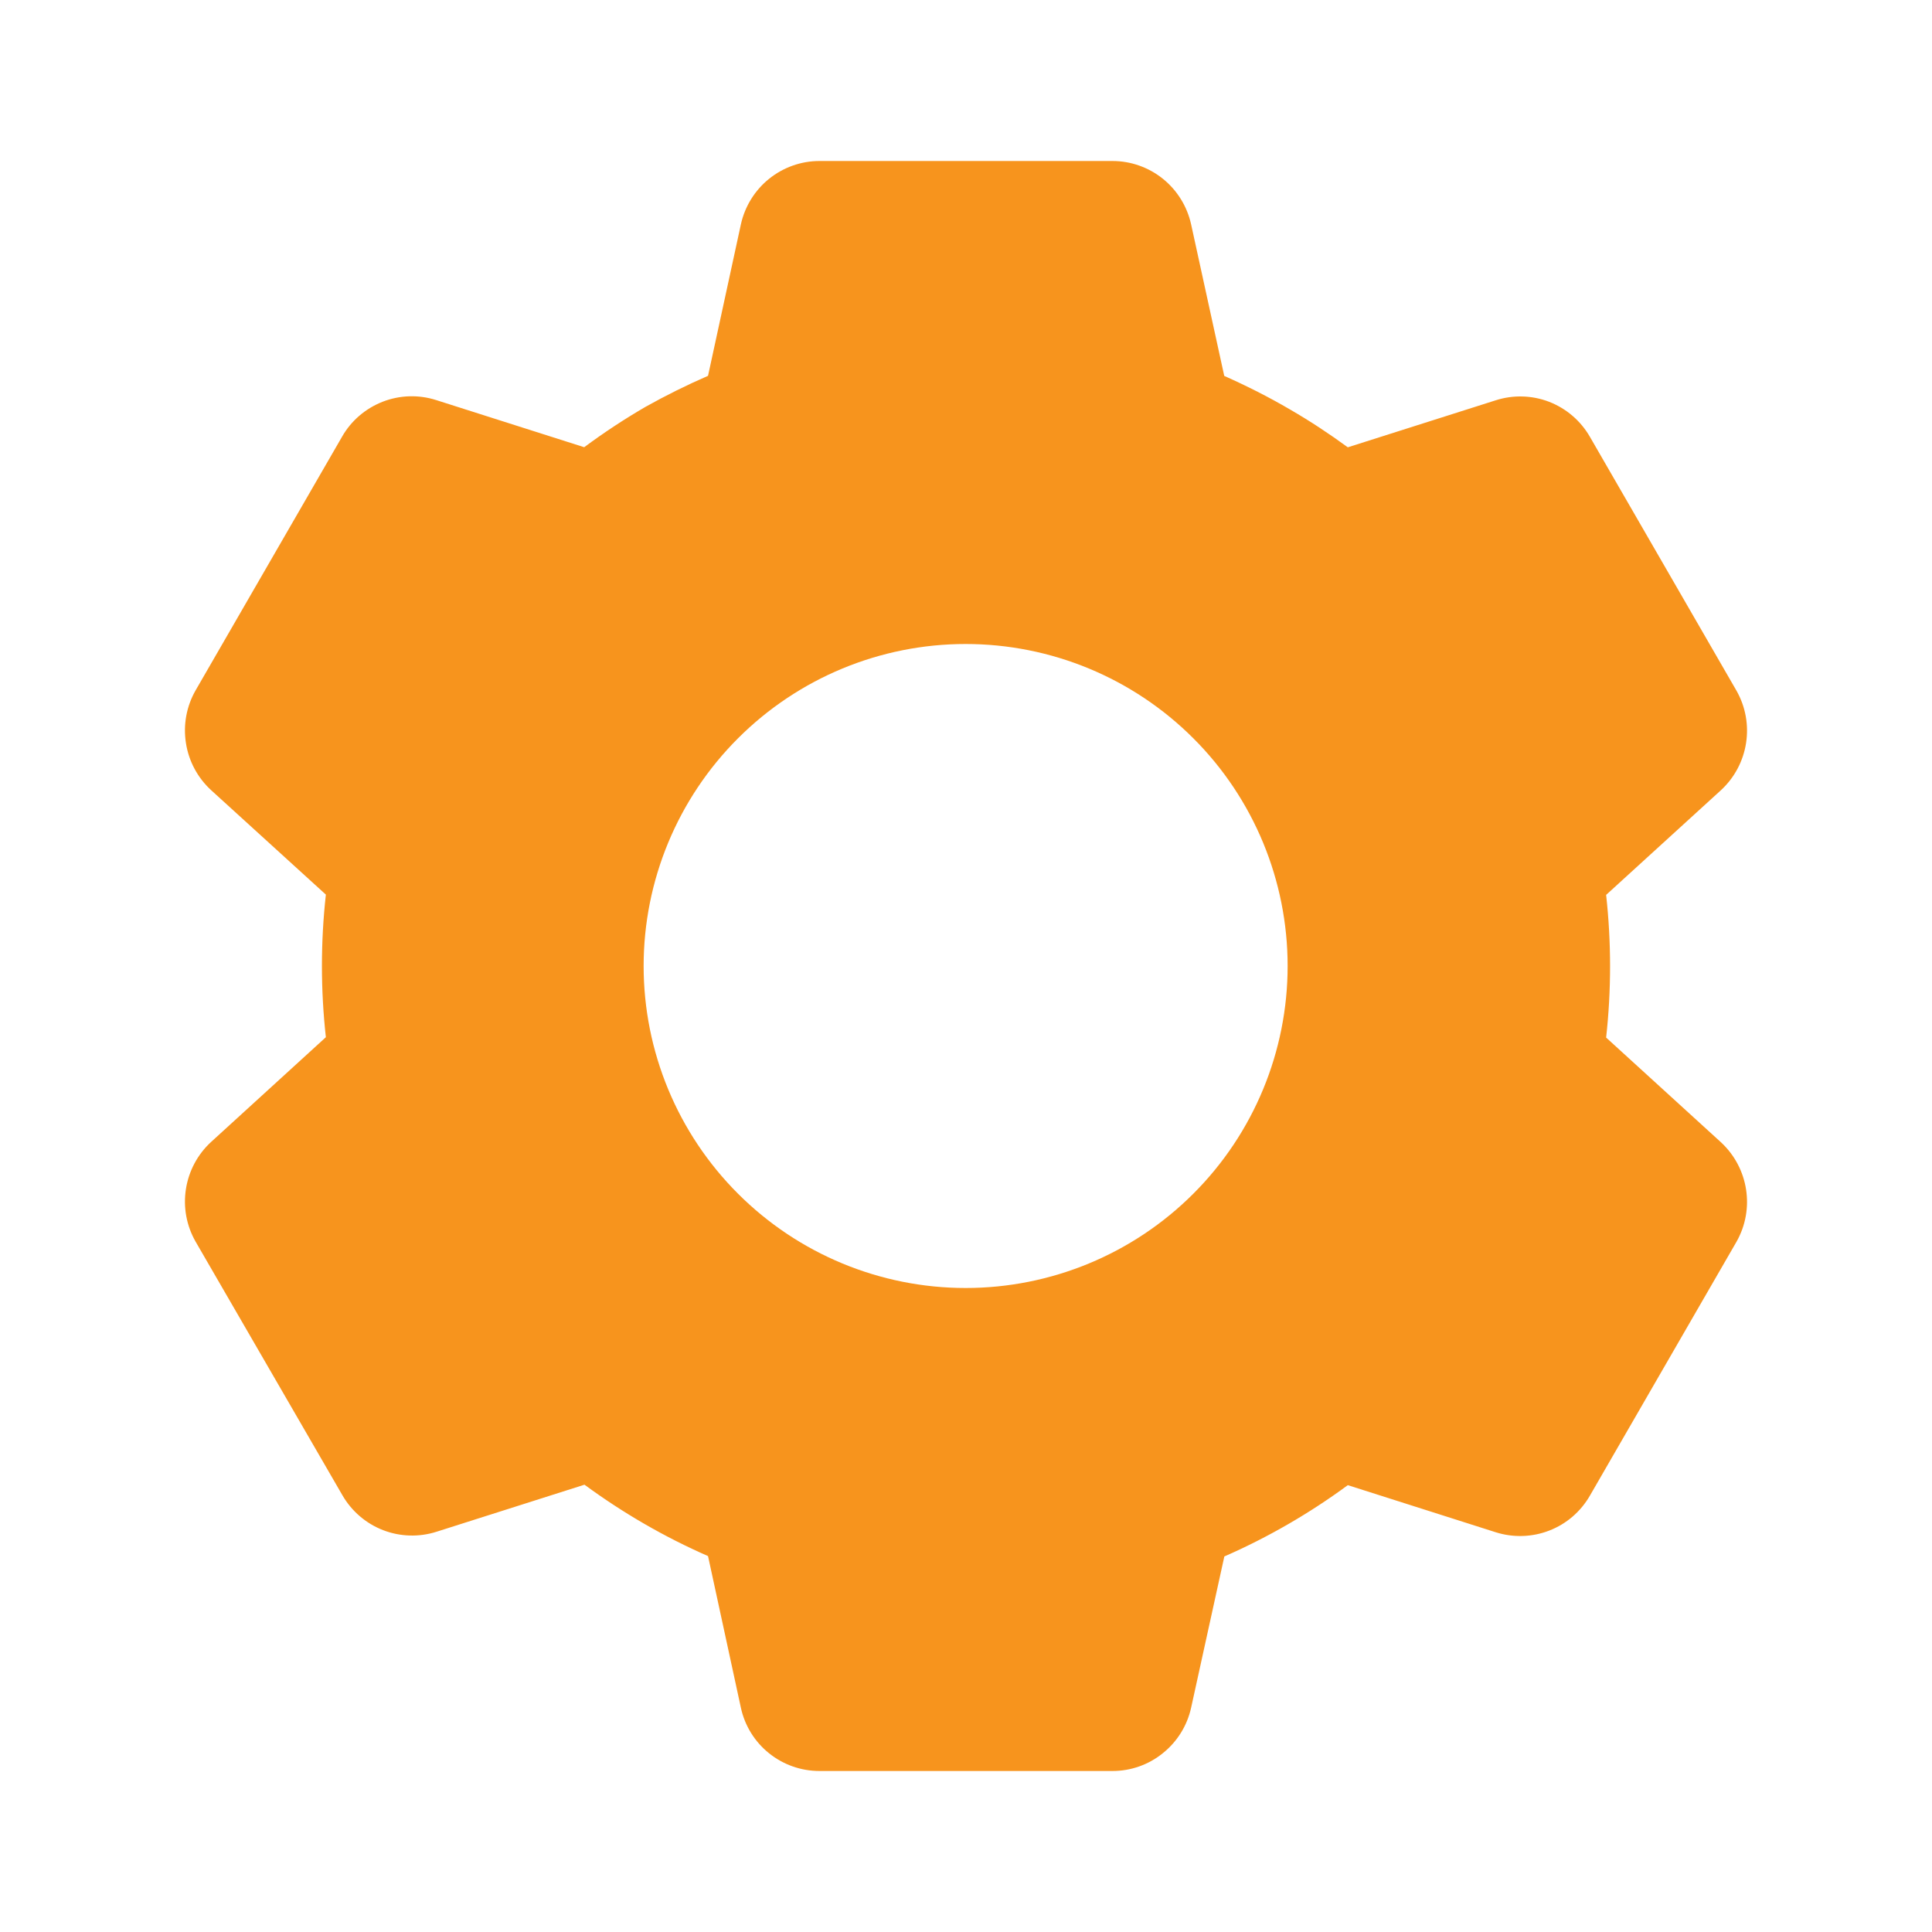 <svg width="21" height="21" viewBox="0 0 21 21" fill="none" xmlns="http://www.w3.org/2000/svg">
<path d="M12.092 19.25H8.907C8.708 19.25 8.514 19.182 8.359 19.057C8.203 18.932 8.095 18.757 8.053 18.562L7.696 16.914C7.221 16.706 6.771 16.445 6.353 16.138L4.746 16.649C4.556 16.71 4.35 16.704 4.164 16.632C3.978 16.56 3.822 16.426 3.722 16.253L2.126 13.496C2.027 13.323 1.99 13.121 2.021 12.924C2.052 12.727 2.148 12.547 2.295 12.412L3.542 11.274C3.485 10.759 3.485 10.239 3.542 9.724L2.295 8.589C2.148 8.454 2.051 8.273 2.021 8.076C1.99 7.879 2.027 7.677 2.126 7.504L3.719 4.745C3.818 4.572 3.974 4.439 4.161 4.366C4.347 4.294 4.552 4.288 4.742 4.349L6.35 4.861C6.563 4.703 6.786 4.556 7.015 4.423C7.236 4.299 7.464 4.186 7.696 4.085L8.053 2.439C8.096 2.244 8.204 2.069 8.359 1.944C8.514 1.819 8.708 1.75 8.907 1.75H12.092C12.292 1.75 12.486 1.819 12.641 1.944C12.796 2.069 12.904 2.244 12.947 2.439L13.307 4.086C13.552 4.195 13.792 4.316 14.024 4.452C14.24 4.577 14.449 4.715 14.65 4.862L16.258 4.351C16.448 4.29 16.654 4.296 16.84 4.368C17.026 4.441 17.181 4.574 17.281 4.747L18.874 7.506C19.077 7.862 19.007 8.312 18.705 8.59L17.458 9.727C17.515 10.243 17.515 10.763 17.458 11.278L18.705 12.415C19.007 12.694 19.077 13.143 18.874 13.499L17.281 16.258C17.181 16.431 17.026 16.565 16.839 16.637C16.653 16.709 16.448 16.715 16.258 16.655L14.65 16.143C14.233 16.45 13.783 16.71 13.308 16.918L12.947 18.562C12.904 18.757 12.796 18.931 12.64 19.056C12.485 19.182 12.292 19.25 12.092 19.25ZM10.496 7C9.568 7 8.678 7.369 8.022 8.025C7.365 8.681 6.996 9.572 6.996 10.5C6.996 11.428 7.365 12.319 8.022 12.975C8.678 13.631 9.568 14 10.496 14C11.425 14 12.315 13.631 12.971 12.975C13.628 12.319 13.996 11.428 13.996 10.5C13.996 9.572 13.628 8.681 12.971 8.025C12.315 7.369 11.425 7 10.496 7Z" fill="#F7941D"/>
</svg>
